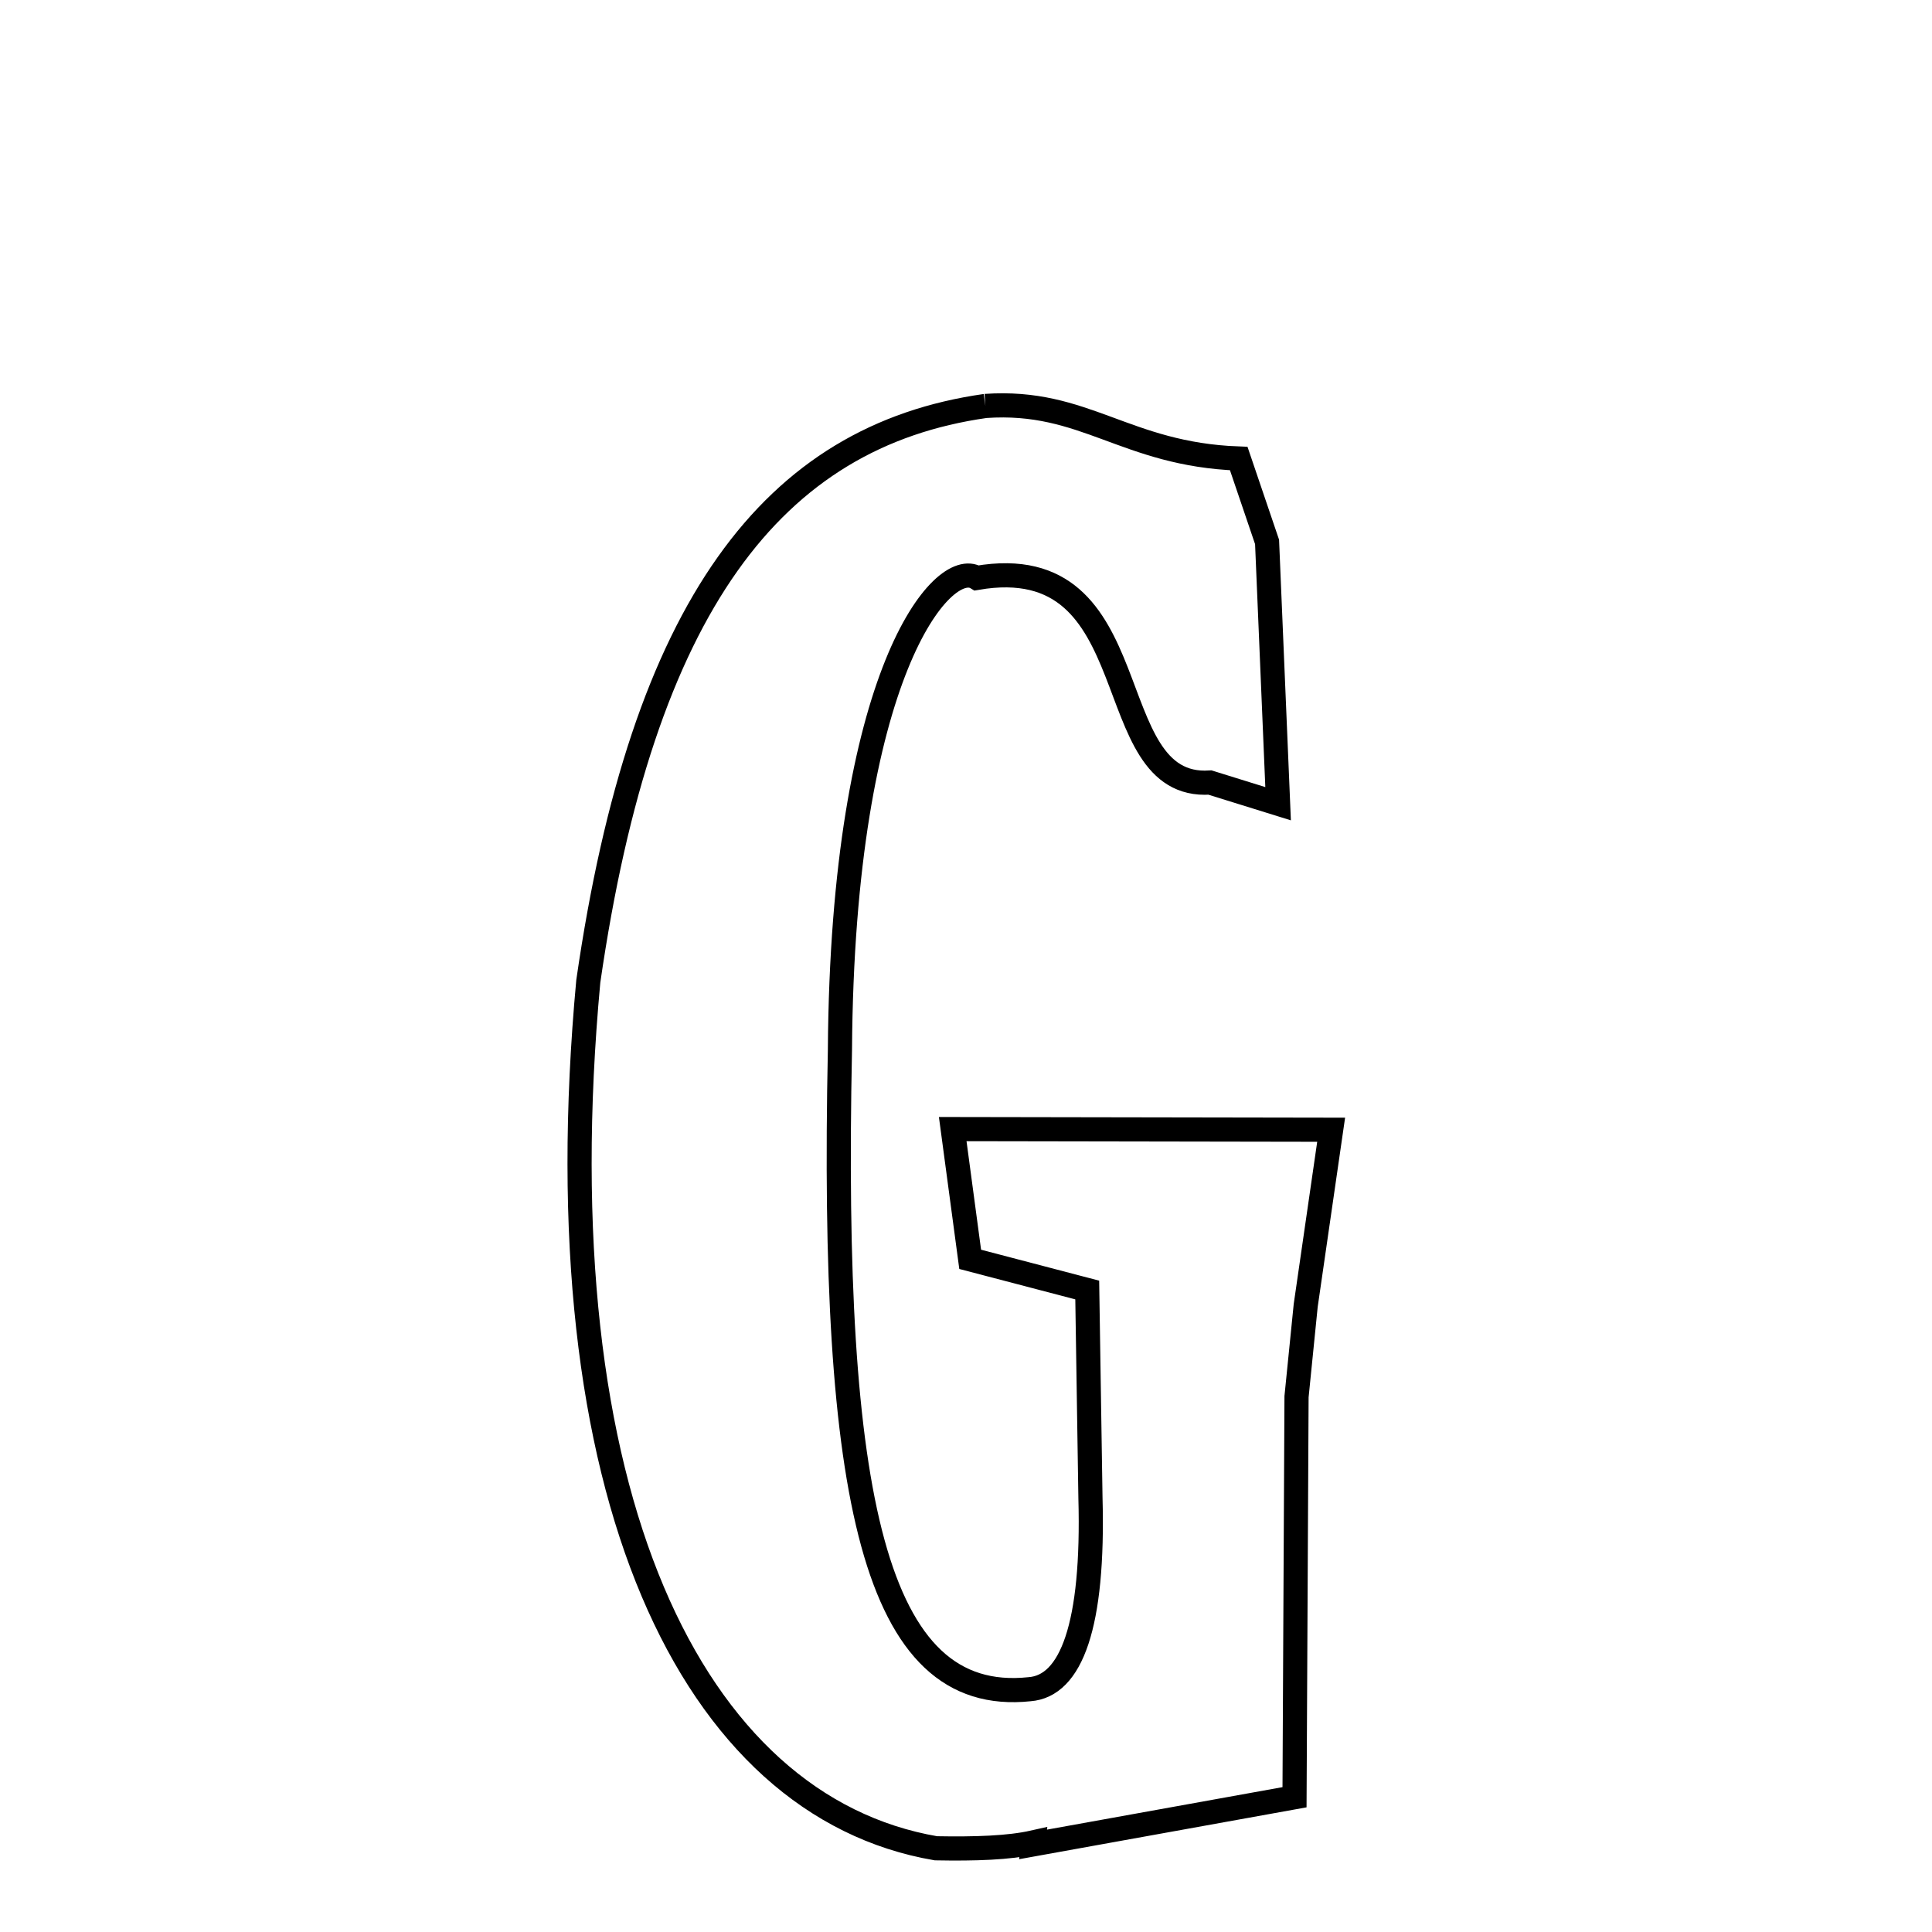 <svg xmlns="http://www.w3.org/2000/svg" xmlns:xlink="http://www.w3.org/1999/xlink" width="50px" height="50px" style="-ms-transform: rotate(360deg); -webkit-transform: rotate(360deg); transform: rotate(360deg);" preserveAspectRatio="xMidYMid meet" viewBox="0 0 24 24"><path d="M 12.241 5.043 C 13.481 4.957 13.974 5.644 15.388 5.696 L 15.388 5.696 L 15.74 6.732 L 15.877 9.984 L 15.031 9.721 C 13.611 9.815 14.32 6.804 12.134 7.179 C 11.712 6.919 10.465 8.361 10.434 13.043 C 10.319 18.586 10.855 21.188 12.789 20.984 C 13.309 20.945 13.589 20.191 13.546 18.608 L 13.506 16.025 L 12.052 15.644 L 11.835 14.026 L 16.536 14.034 L 16.22 16.217 L 16.106 17.35 L 16.081 22.326 L 12.833 22.912 L 12.836 22.887 C 12.533 22.955 12.117 22.969 11.626 22.96 C 8.596 22.441 6.717 18.568 7.308 12.19 C 7.983 7.522 9.603 5.418 12.241 5.043 " fill="none" stroke="black" stroke-width="0.3"></path></svg>
